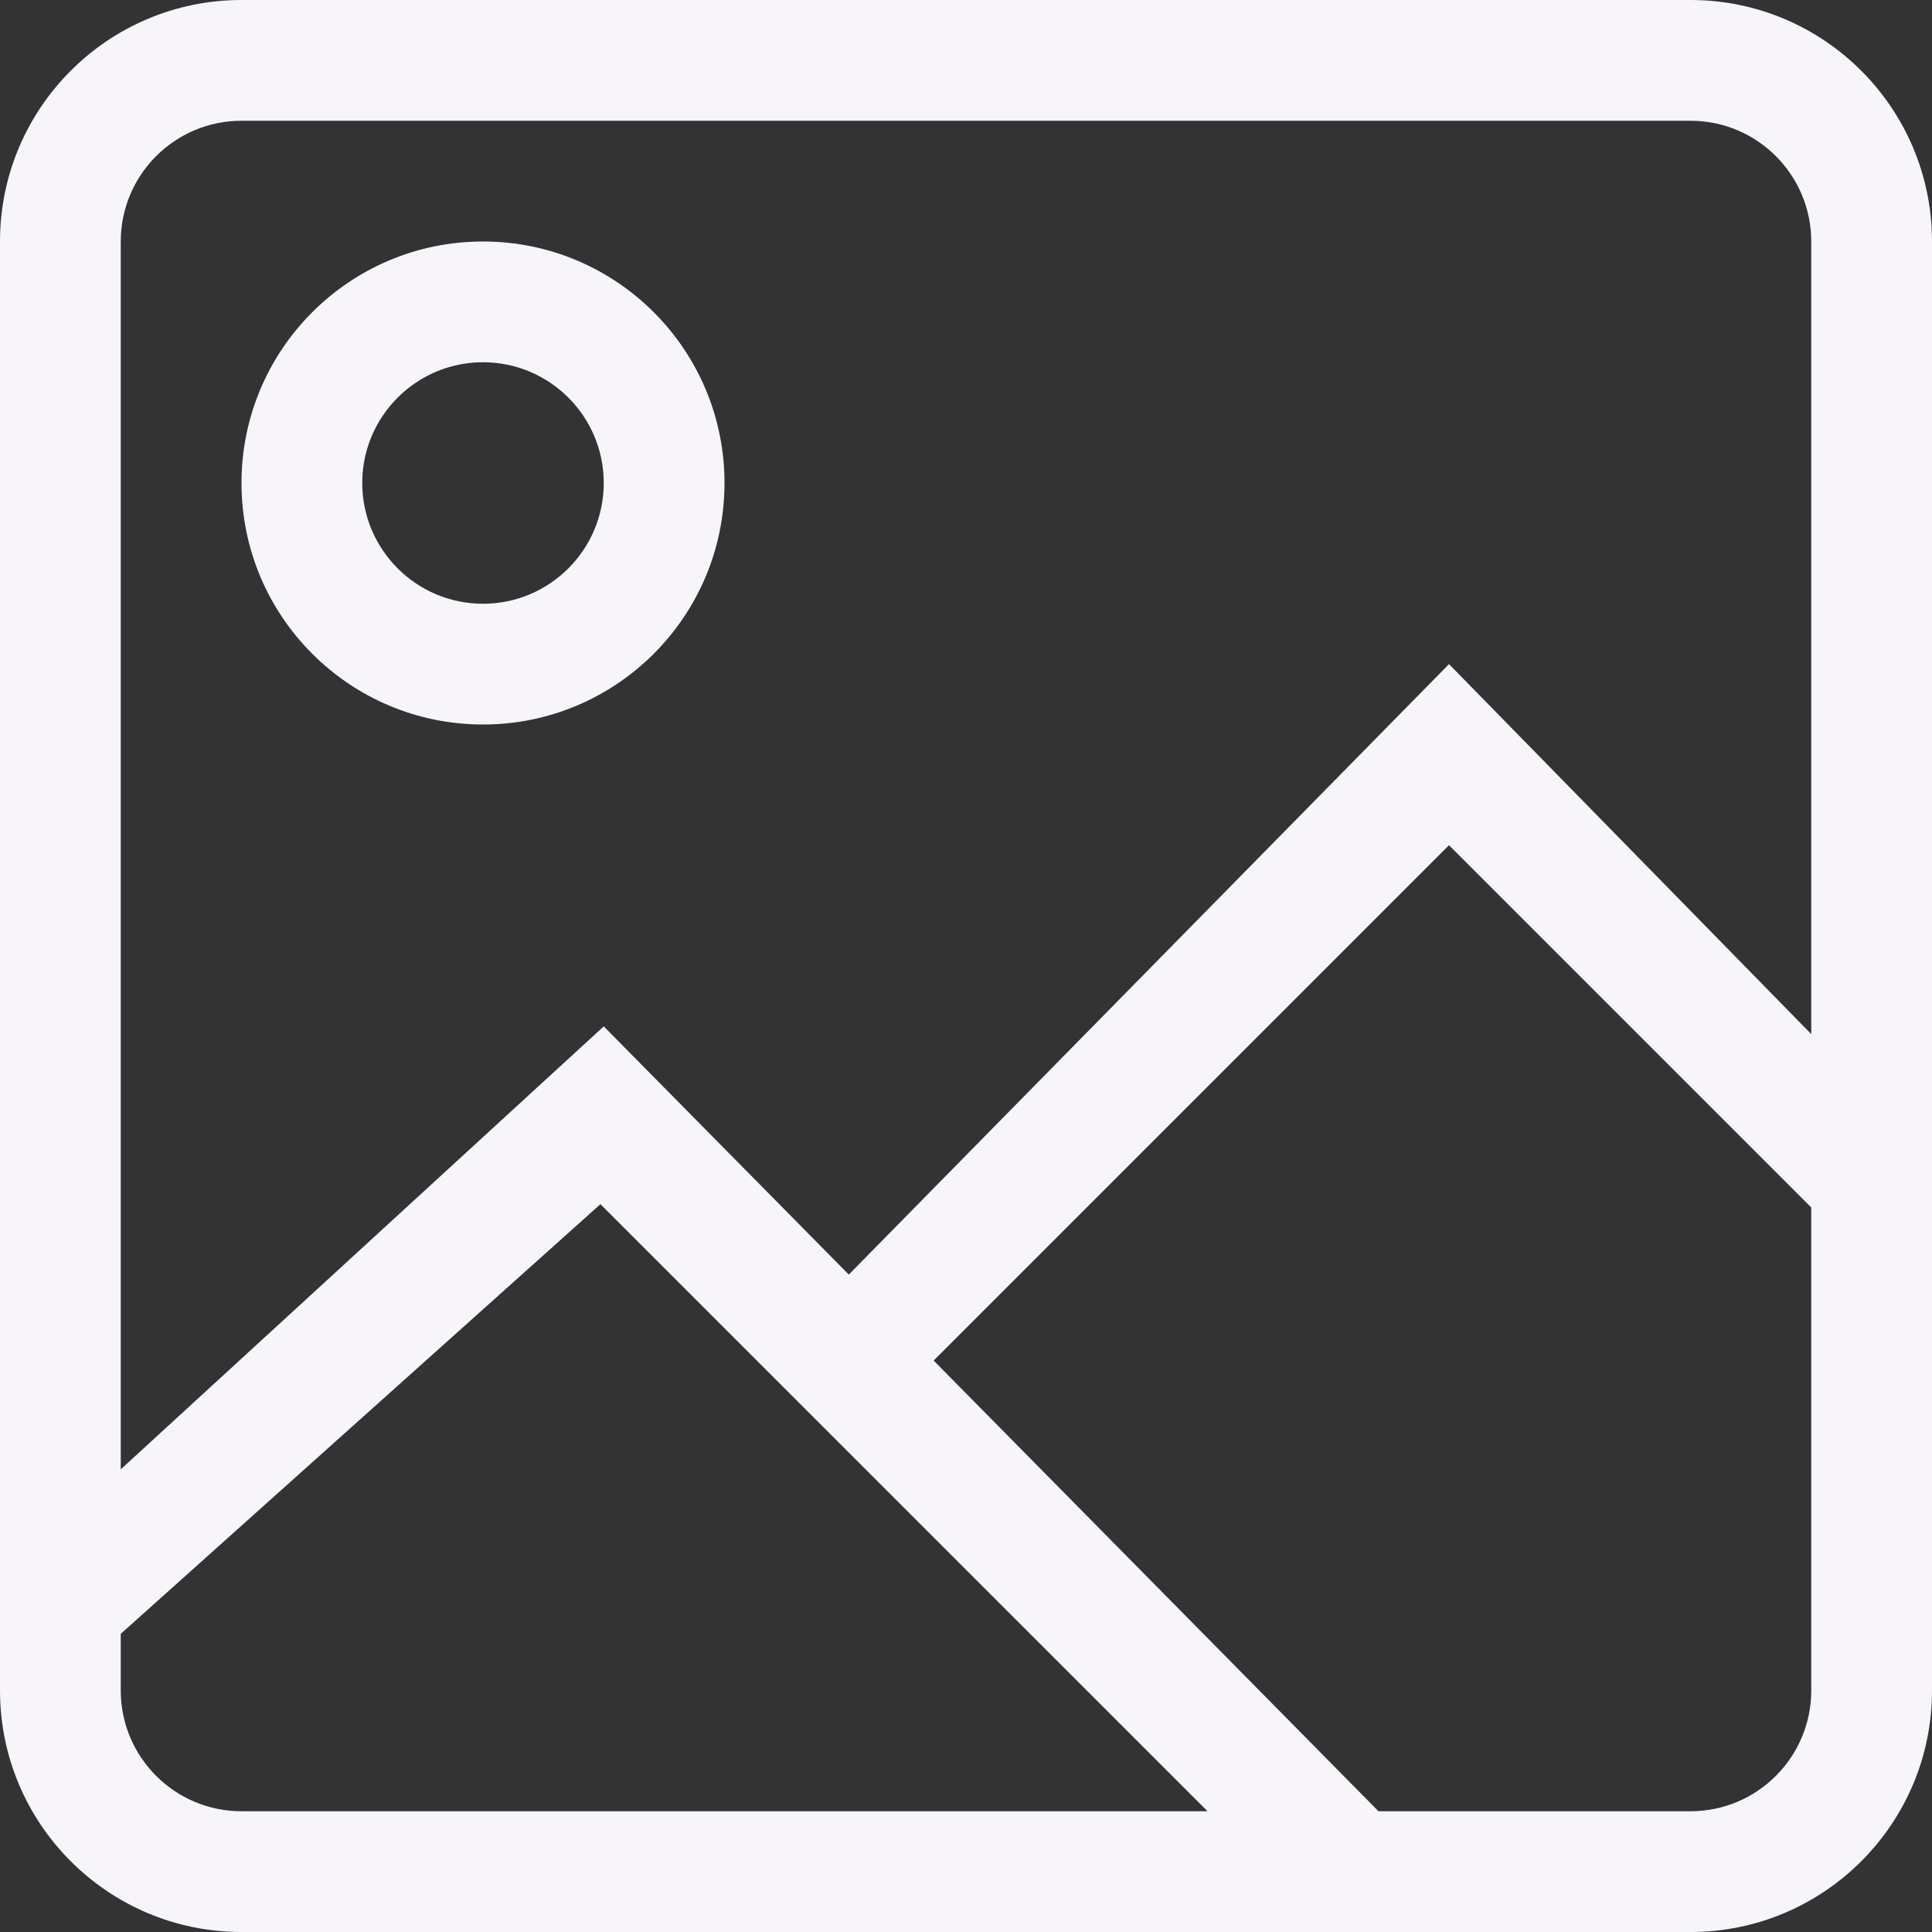 <svg width="36" height="36" viewBox="0 0 36 36" fill="none" xmlns="http://www.w3.org/2000/svg">
<rect x="0" y="0" width="36" height="36" fill="#333333" stroke="none"/>
<g clip-path="url(#clip0_1004_6001)">
<path fill-rule="evenodd" clip-rule="evenodd" d="M9 11.25C7.758 11.25 6.75 10.242 6.75 9C6.75 7.758 7.758 6.75 9 6.75C10.242 6.75 11.25 7.758 11.25 9C11.25 10.242 10.242 11.25 9 11.25ZM9 4.5C6.515 4.5 4.5 6.515 4.5 9C4.5 11.485 6.515 13.5 9 13.5C11.485 13.5 13.5 11.485 13.5 9C13.5 6.515 11.485 4.5 9 4.5ZM33.75 19.269L27 12.375L15.816 23.75L11.25 19.125L2.25 27.379V4.5C2.25 3.258 3.258 2.25 4.5 2.25H31.5C32.742 2.25 33.75 3.258 33.75 4.5V19.269ZM33.75 31.5C33.75 32.742 32.742 33.75 31.5 33.75H25.686L17.397 25.352L27 15.749L33.75 22.499V31.5ZM4.5 33.75C3.258 33.75 2.25 32.742 2.25 31.5V30.444L11.188 22.438L22.501 33.75H4.5ZM31.5 0H4.5C2.015 0 0 2.015 0 4.5V31.5C0 33.985 2.015 36 4.5 36H31.5C33.985 36 36 33.985 36 31.5V4.5C36 2.015 33.985 0 31.5 0Z" fill="#F7F5FA"/>
</g>
<defs>
<clipPath id="clip0_1004_6001">
<rect width="36" height="36" fill="white"/>
</clipPath>
</defs>
</svg>
